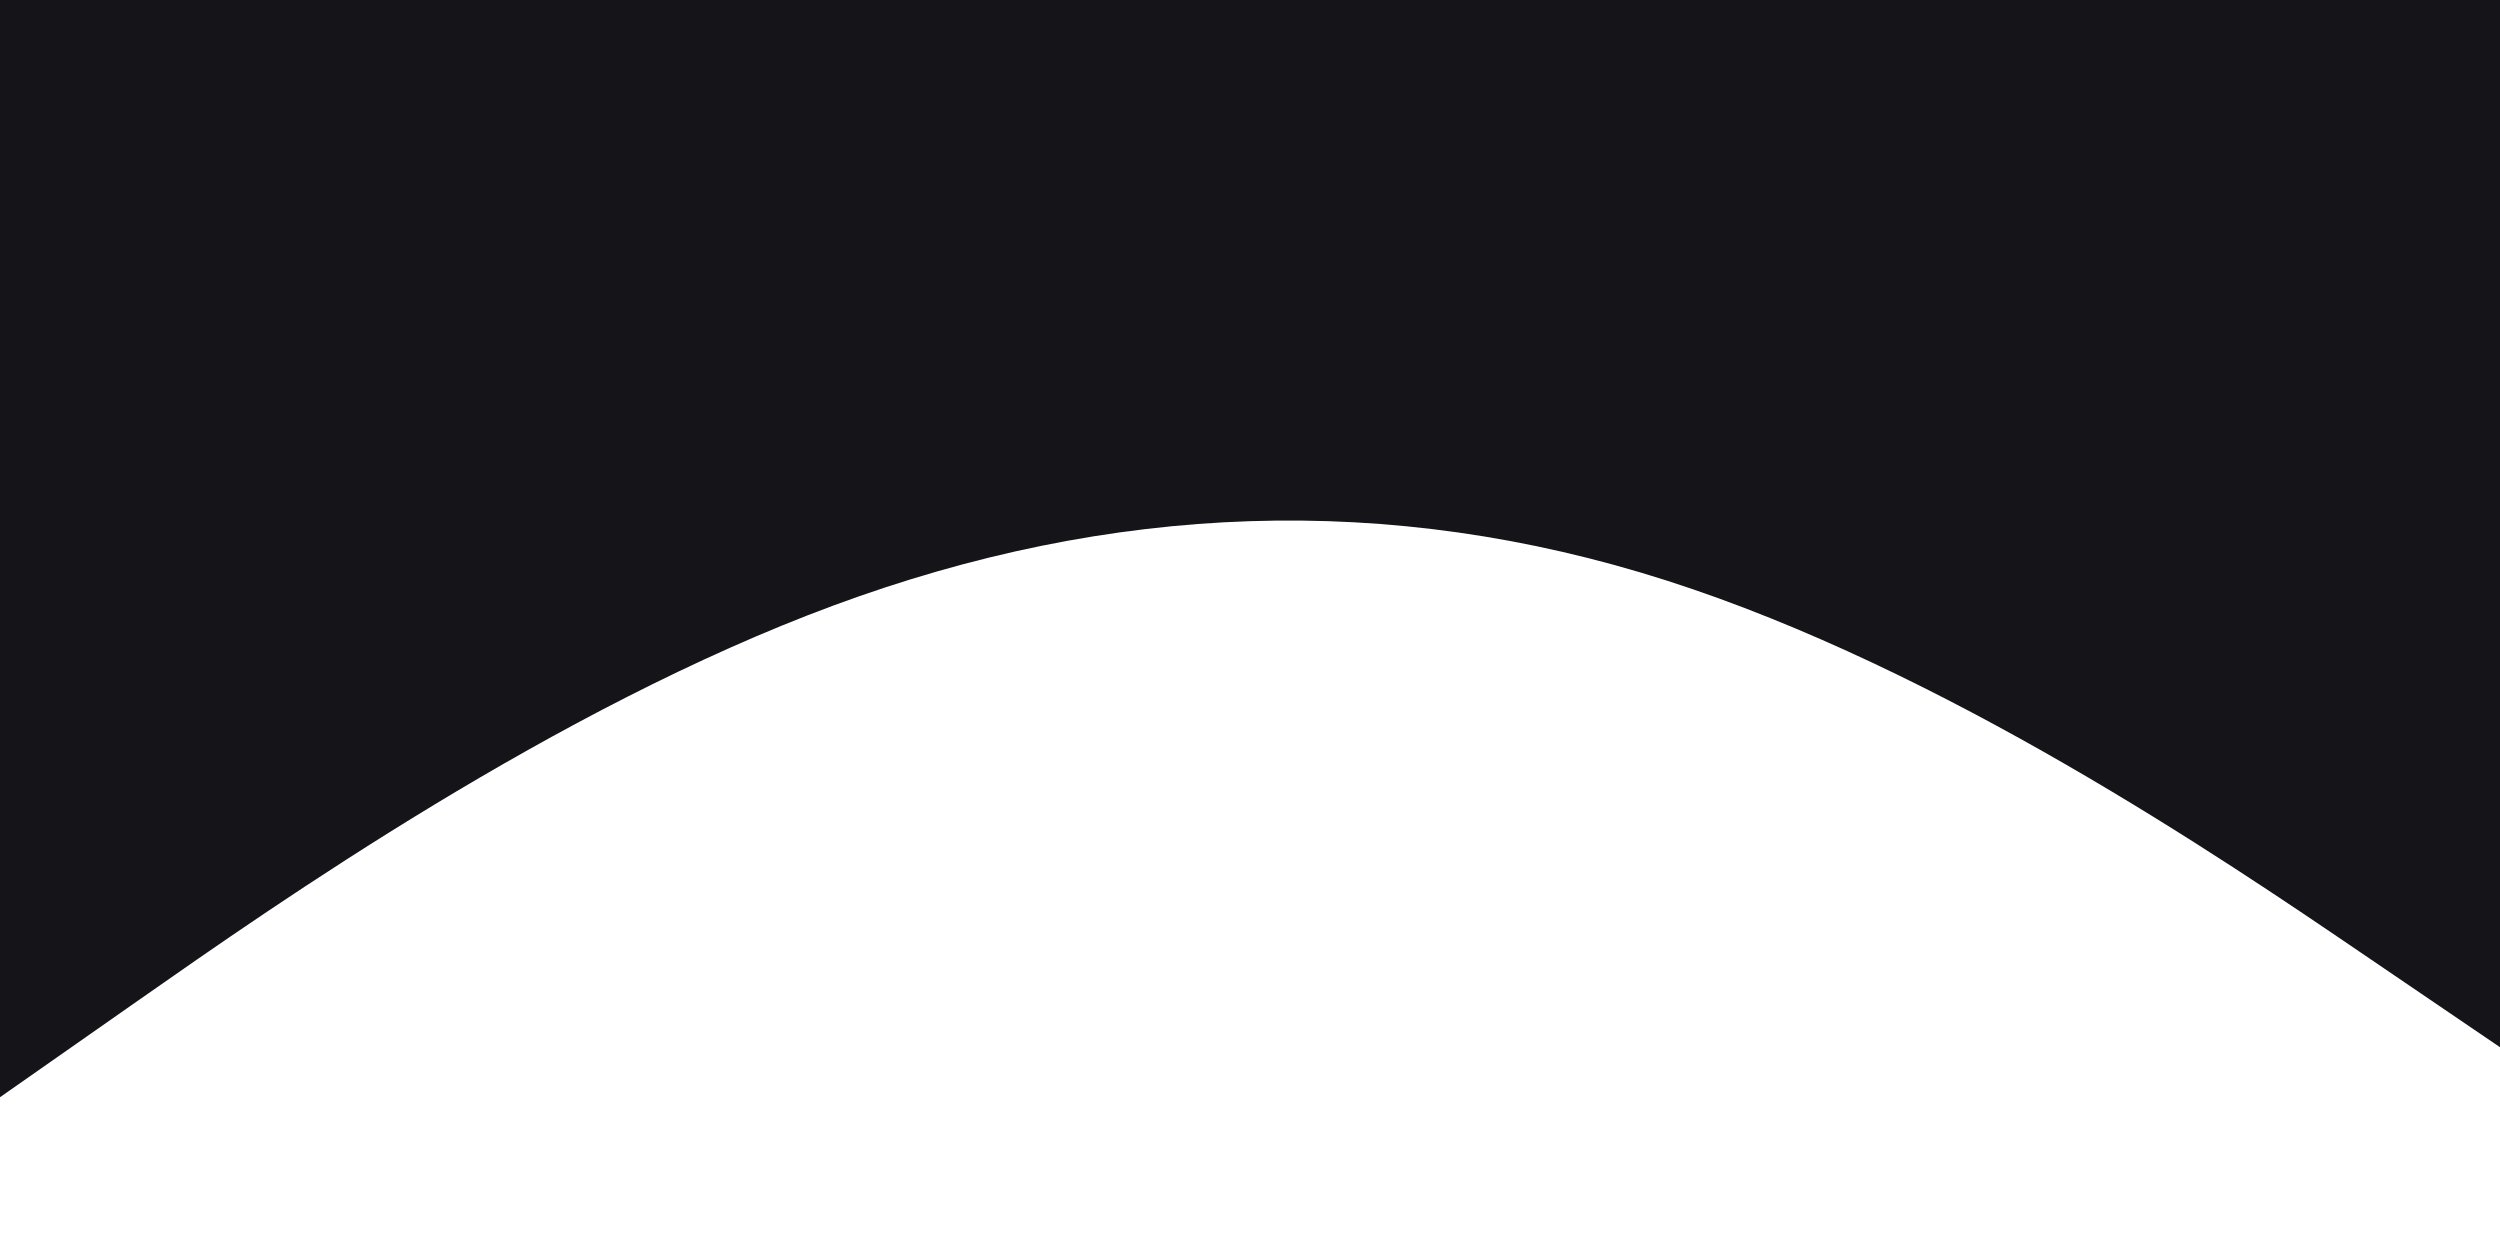 <svg id="visual" viewBox="0 0 900 450" width="900" height="450" xmlns="http://www.w3.org/2000/svg" xmlns:xlink="http://www.w3.org/1999/xlink" version="1.1"><path d="M0 395L50 360C100 325 200 255 300 218C400 181 500 177 600 209C700 241 800 309 850 343L900 377L900 0L850 0C800 0 700 0 600 0C500 0 400 0 300 0C200 0 100 0 50 0L0 0Z" fill="#151418" stroke-linecap="round" stroke-linejoin="miter"></path></svg>